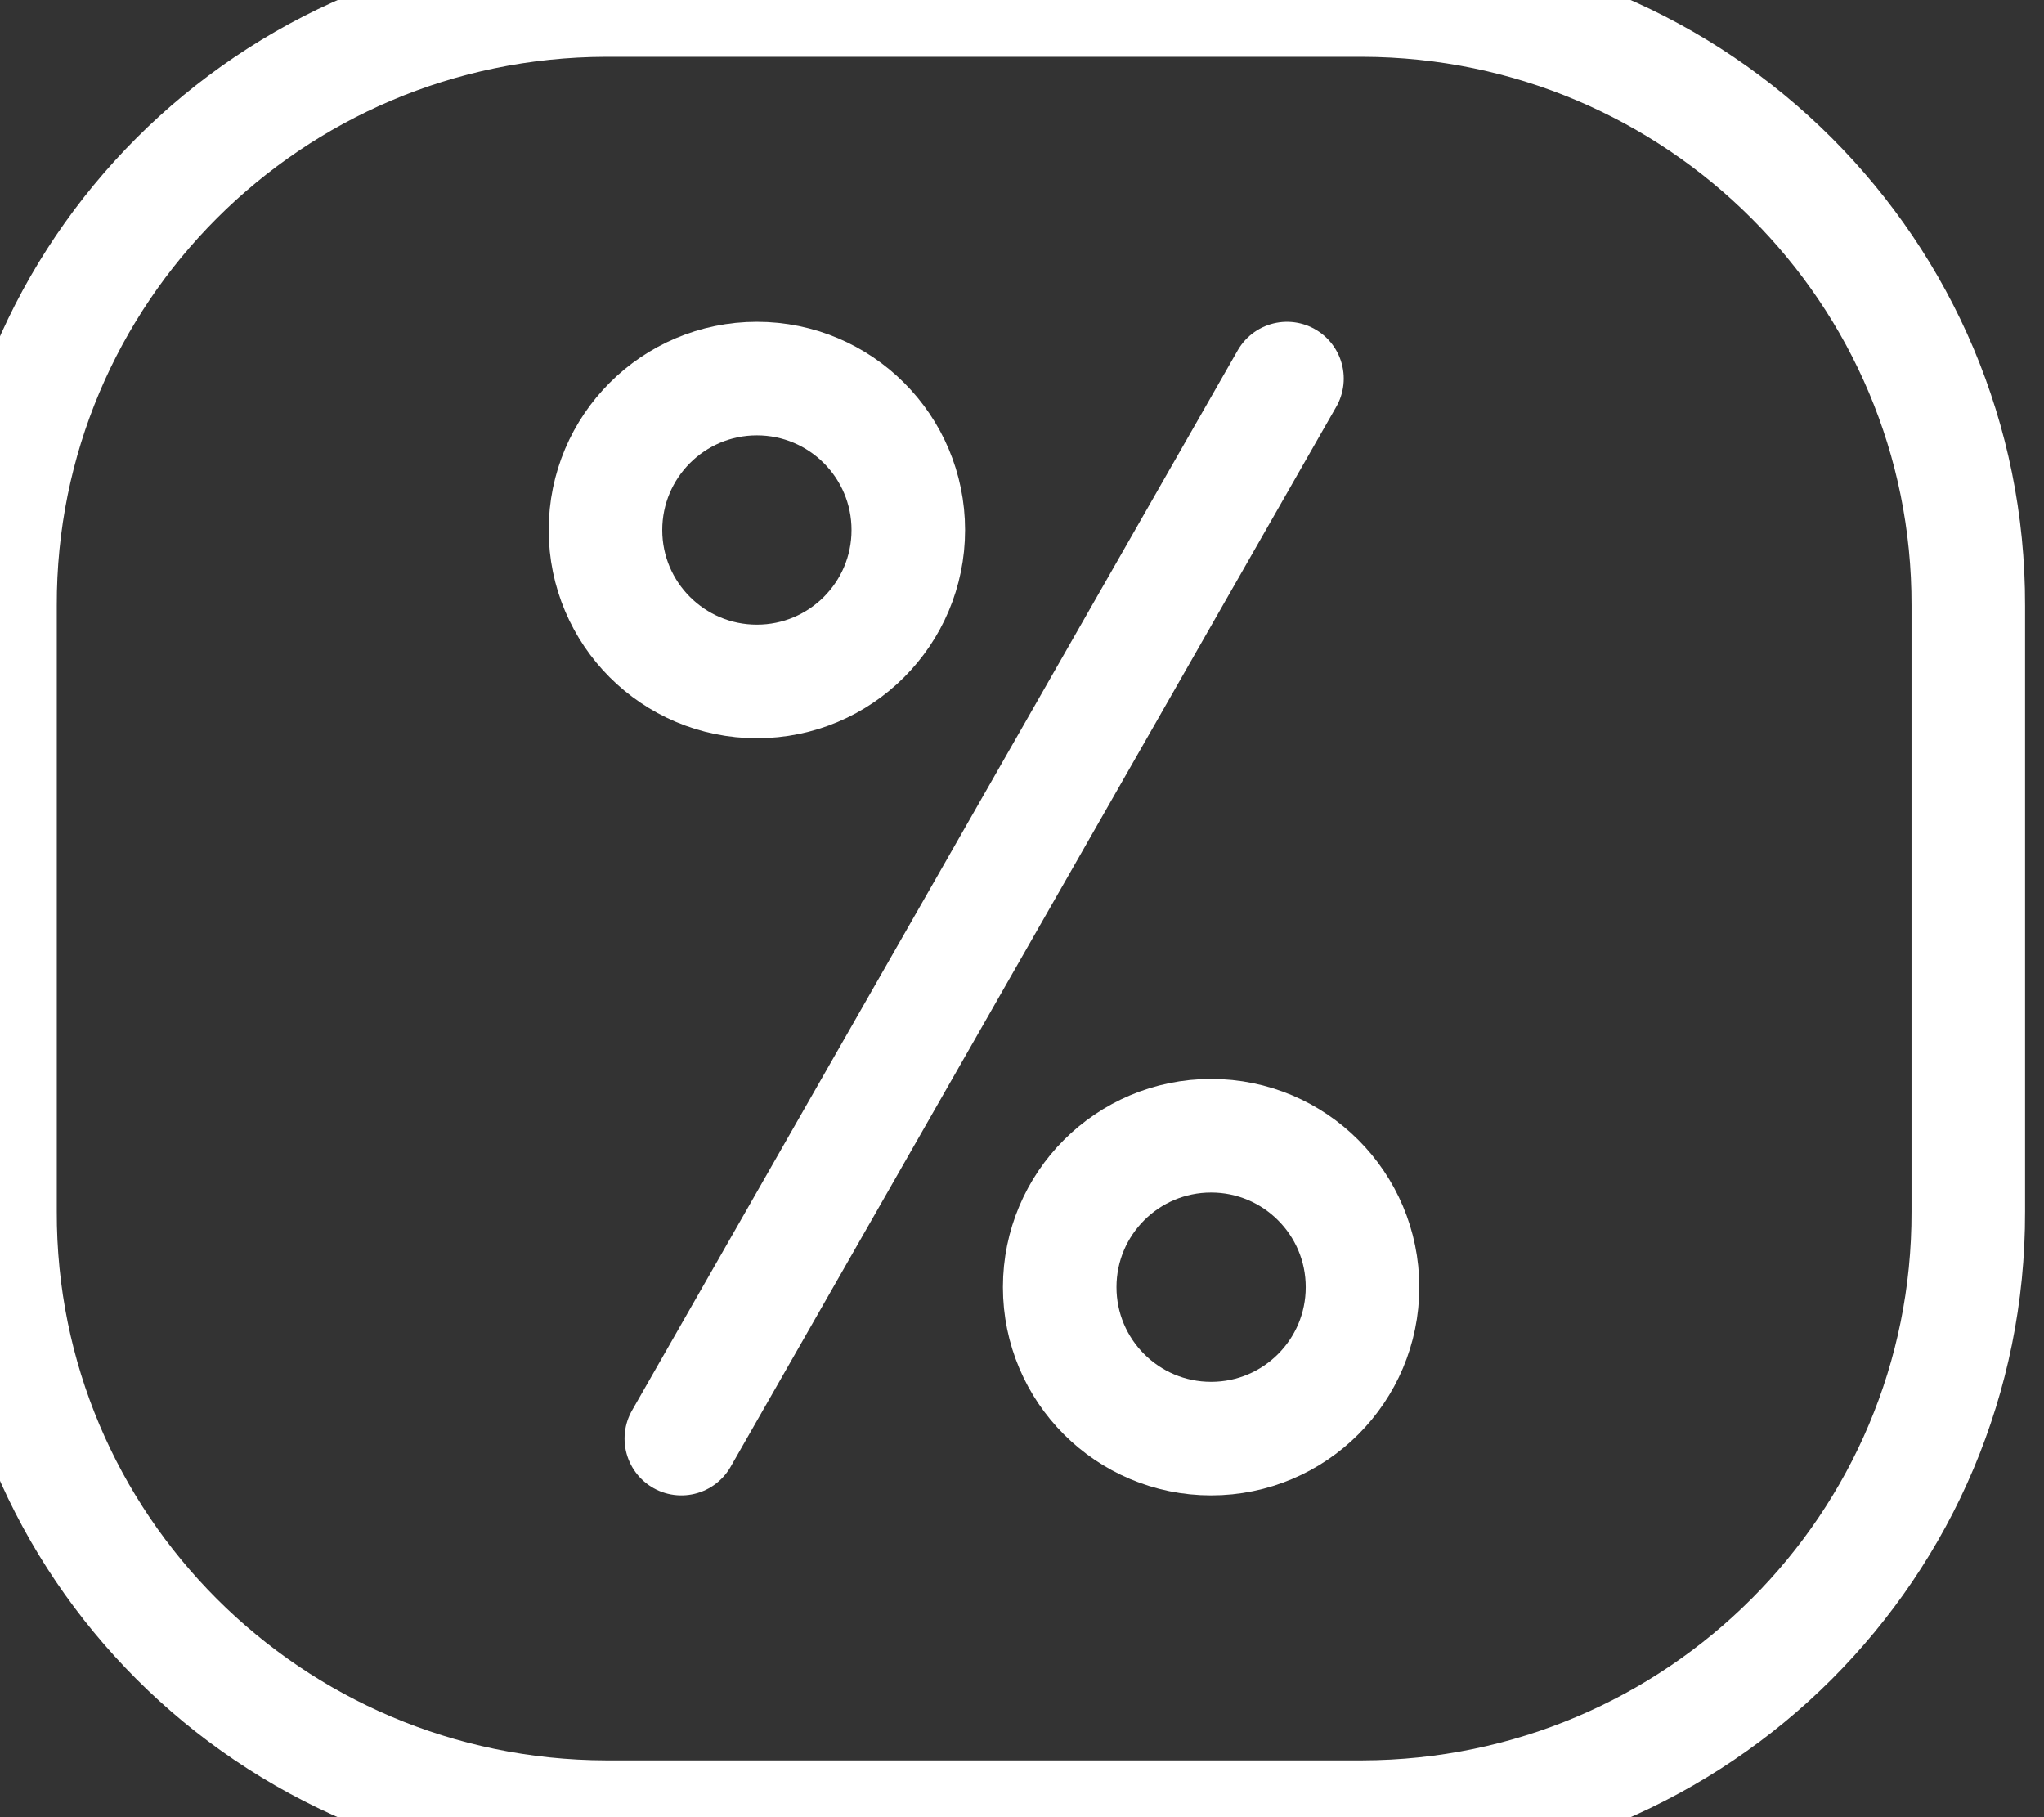 <svg width="27" height="24" viewBox="0 0 27 24" fill="none" xmlns="http://www.w3.org/2000/svg">
<rect x="0" y="0" width="27" height="24" fill="#333333" stroke="none"/>
<path fill-rule="evenodd" clip-rule="evenodd" d="M17.999 0H8.001C3.569 0.013 -0.012 3.594 3.17192e-05 7.999V16.001C-0.012 20.406 3.569 23.987 8.001 24H17.999C22.431 23.987 26.012 20.406 26 16.001V7.999C26.012 3.594 22.431 0.013 17.999 0Z" stroke="white" stroke-width="1.5" stroke-linecap="round" stroke-linejoin="round"/>
<circle cx="15.998" cy="17" r="2" stroke="white" stroke-width="1.5"/>
<circle cx="9.998" cy="7" r="2" stroke="white" stroke-width="1.5"/>
<path d="M9 19L17 5" stroke="white" stroke-width="1.5" stroke-linecap="round" stroke-linejoin="round"/>
</svg>
